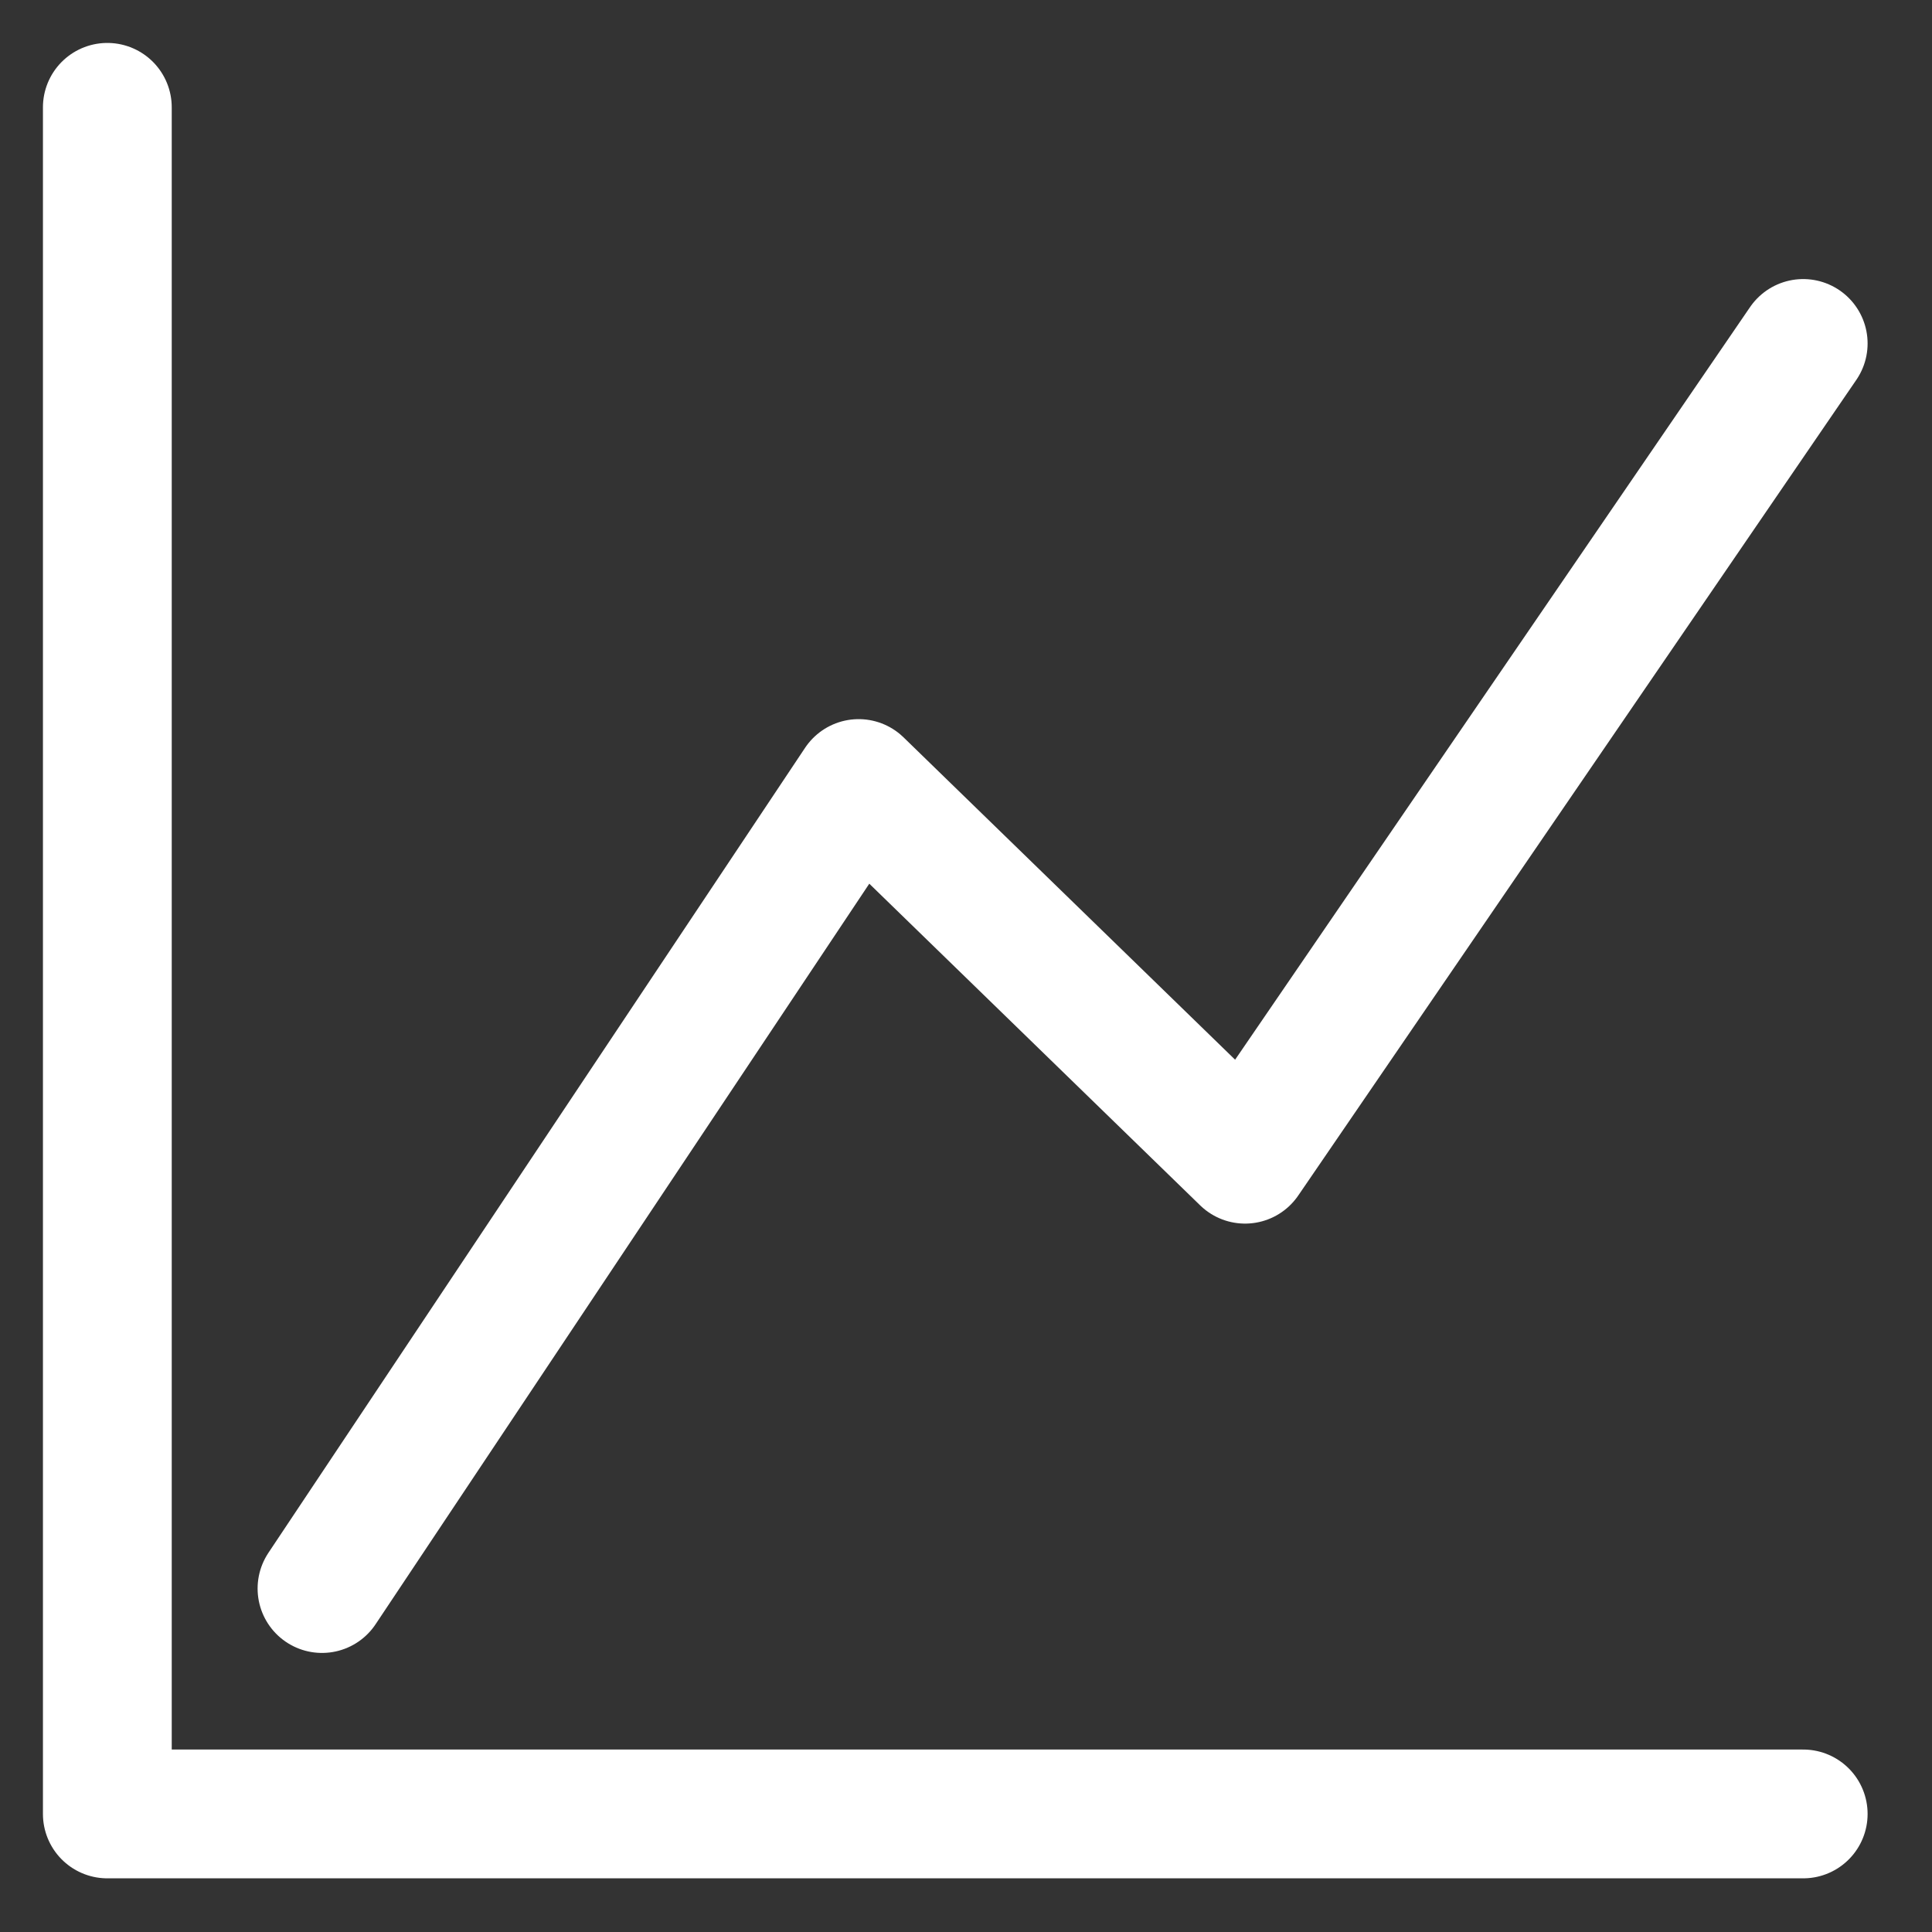 <svg width="18" height="18" viewBox="0 0 18 18" fill="none" xmlns="http://www.w3.org/2000/svg">
<rect x="0" y="0" width="18" height="18" fill="#333333" stroke="none"/>
<path d="M1 1V16.9H16.8" stroke="white" stroke-width="1.2" stroke-linecap="round" stroke-linejoin="round"/>
<path d="M3 14.8L8 7.3L11.6 10.8L16.8 3.2" stroke="white" stroke-width="1.2" stroke-linecap="round" stroke-linejoin="round"/>
</svg>
